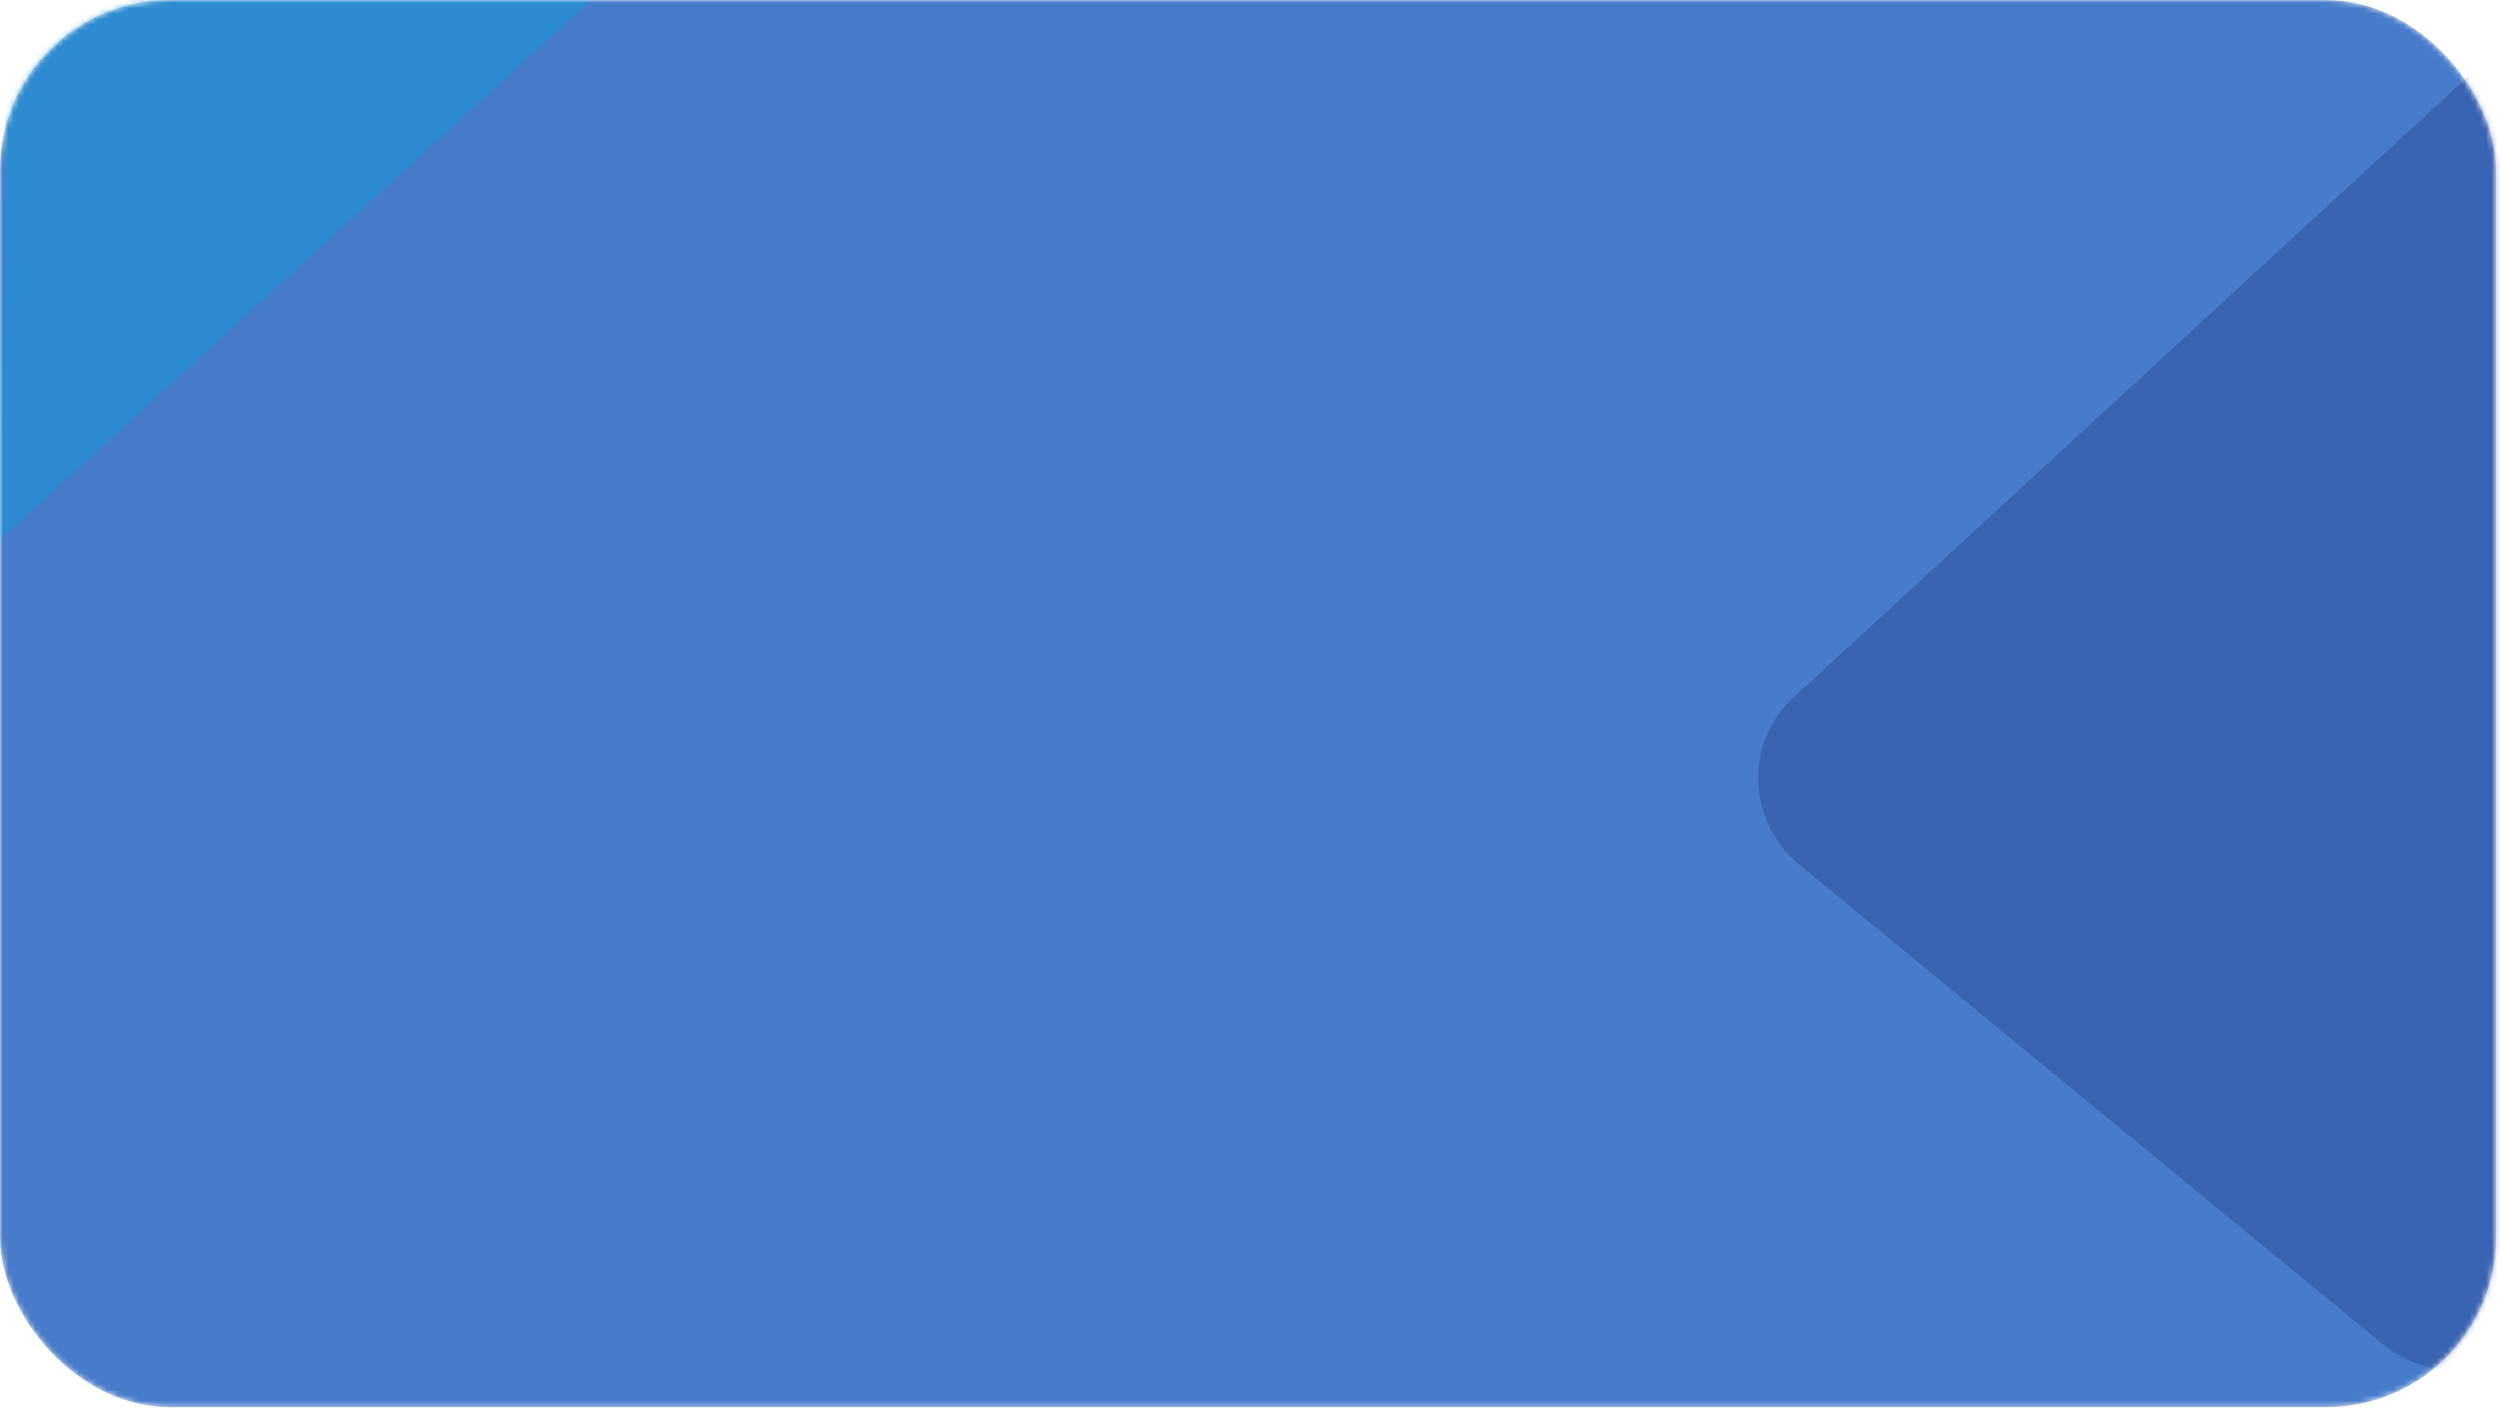 <svg width="456" height="257" viewBox="0 0 456 257" fill="none" xmlns="http://www.w3.org/2000/svg">
<mask id="mask0_4483_33167" style="mask-type:alpha" maskUnits="userSpaceOnUse" x="0" y="0" width="456" height="257">
<rect width="455.292" height="256.672" rx="31" fill="#487CCA"/>
</mask>
<g mask="url(#mask0_4483_33167)">
<rect width="455.292" height="256.672" rx="31" fill="#487CCA"/>
<path d="M462.147 2.924L327.139 127.197C318.147 135.474 318.645 149.867 328.196 157.717L434.61 245.182C446.886 255.273 465.329 248.176 467.439 232.549L496.033 20.811C498.573 2 476.06 -9.883 462.147 2.924Z" fill="#27438E" fill-opacity="0.4"/>
<path d="M145.117 -34.024L-0.325 98.752L1.734 -29.323L145.117 -34.024Z" fill="#1699D6" fill-opacity="0.54"/>
</g>
</svg>
